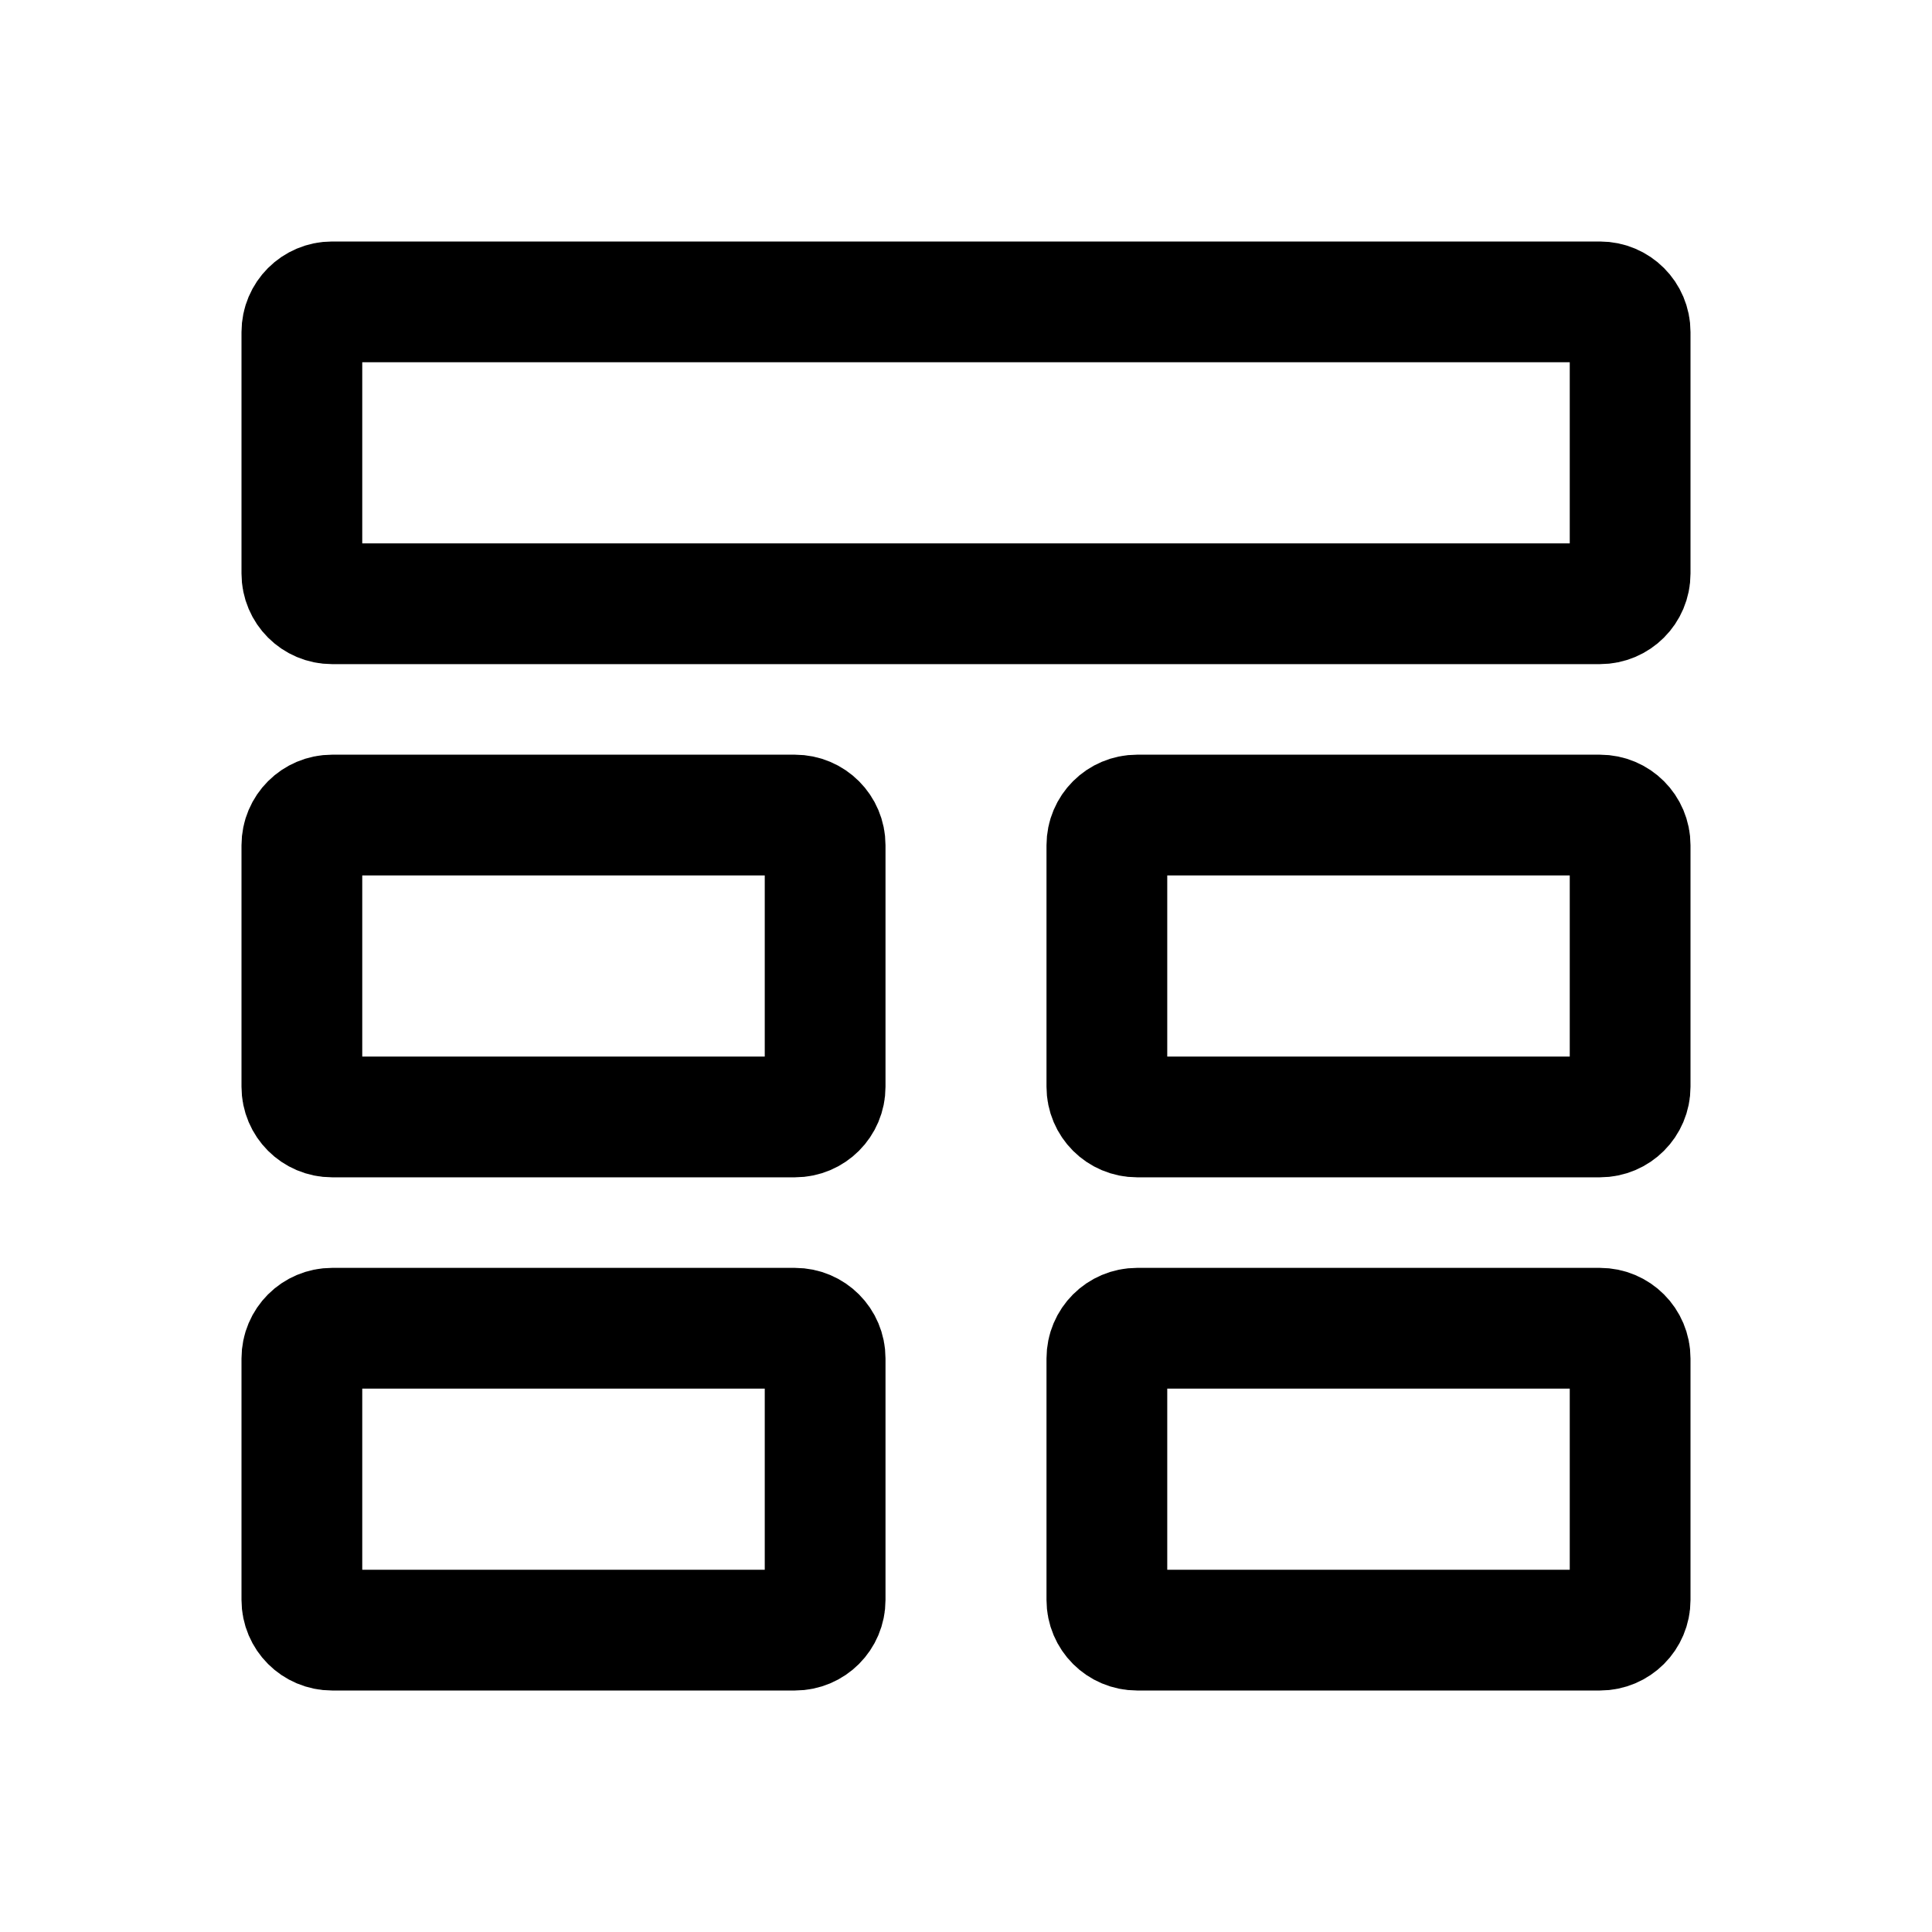 <svg width="192" height="192" viewBox="0 0 192 192" fill="none" xmlns="http://www.w3.org/2000/svg">
<g clip-path="url(#clip0_314_245)">
<path d="M30 33C30 31.343 31.343 30 33 30H159C160.657 30 162 31.343 162 33V57C162 58.657 160.657 60 159 60H33C31.343 60 30 58.657 30 57V33Z" stroke="black" stroke-width="12"/>
<path d="M30 84C30 82.343 31.343 81 33 81H79C80.657 81 82 82.343 82 84V108C82 109.657 80.657 111 79 111H33C31.343 111 30 109.657 30 108V84Z" stroke="black" stroke-width="12"/>
<path d="M110 84C110 82.343 111.343 81 113 81H159C160.657 81 162 82.343 162 84V108C162 109.657 160.657 111 159 111H113C111.343 111 110 109.657 110 108V84Z" stroke="black" stroke-width="12"/>
<path d="M30 135C30 133.343 31.343 132 33 132H79C80.657 132 82 133.343 82 135V159C82 160.657 80.657 162 79 162H33C31.343 162 30 160.657 30 159V135Z" stroke="black" stroke-width="12"/>
<path d="M110 135C110 133.343 111.343 132 113 132H159C160.657 132 162 133.343 162 135V159C162 160.657 160.657 162 159 162H113C111.343 162 110 160.657 110 159V135Z" stroke="black" stroke-width="12"/>
</g>
<defs>
<clipPath id="clip0_314_245">
<rect width="192" height="192" fill="white"/>
</clipPath>
</defs>
</svg>
